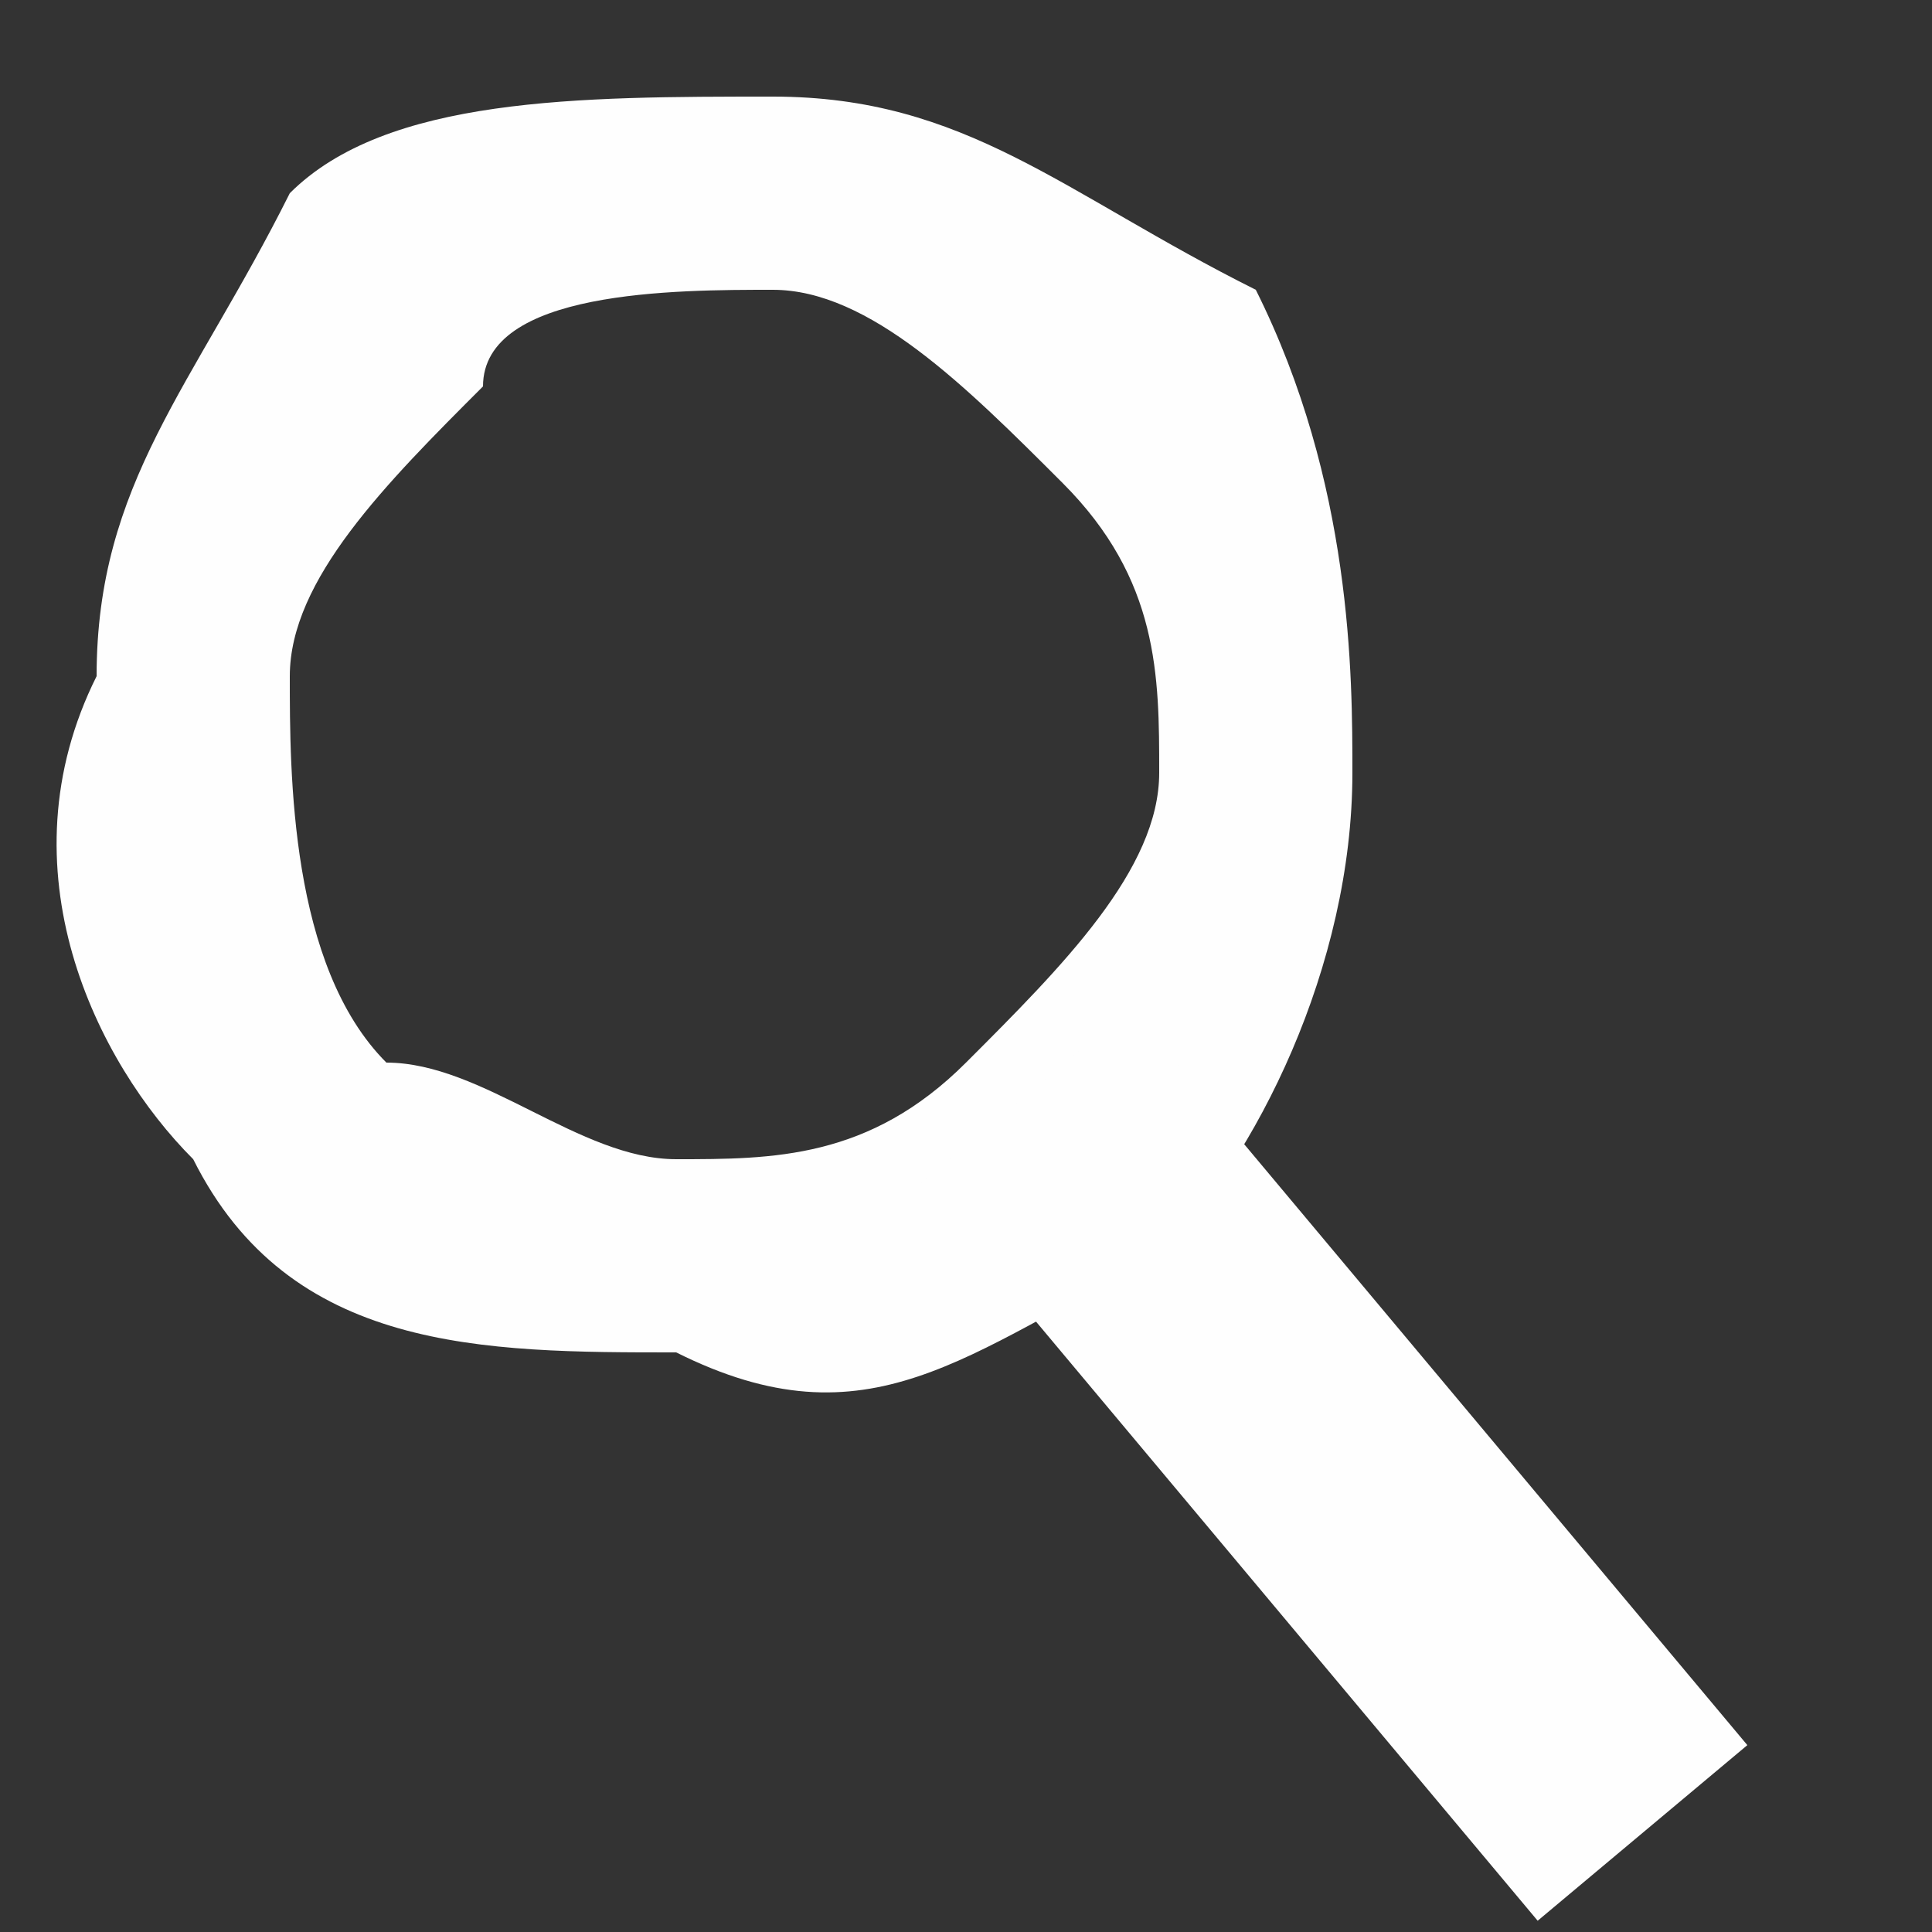 <?xml version="1.0" encoding="UTF-8"?>
<!DOCTYPE svg PUBLIC "-//W3C//DTD SVG 1.1//EN" "http://www.w3.org/Graphics/SVG/1.1/DTD/svg11.dtd">
<!-- Creator: CorelDRAW X7 -->
<svg xmlns="http://www.w3.org/2000/svg" xml:space="preserve" width="20px" height="20px" version="1.1" style="shape-rendering:geometricPrecision; text-rendering:geometricPrecision; image-rendering:optimizeQuality; fill-rule:evenodd; clip-rule:evenodd"
viewBox="0 0 20 20"
 xmlns:xlink="http://www.w3.org/1999/xlink">
 <rect x="0" y="0" width="20" height="20" fill="#333333" stroke="none"/>
 <defs>
  <style type="text/css">
   <![CDATA[
    .fil1 {fill:#FEFEFE}
    .fil0 {fill:#FEFEFE;fill-rule:nonzero}
   ]]>
  </style>
 </defs>
 <g id="Layer_x0020_1">
  <path class="fil0" d="M3 2l0 0 0 0c1,-1 3,-1 5,-1 2,0 3,1 5,2l0 0 0 0c1,2 1,4 1,5 0,2 -1,4 -2,5l0 0 0 0c-2,1 -3,2 -5,1 -2,0 -4,0 -5,-2l0 0 0 0c-1,-1 -2,-3 -1,-5 0,-2 1,-3 2,-5zm5 1c-1,0 -3,0 -3,1l0 0c-1,1 -2,2 -2,3 0,1 0,3 1,4l0 0c1,0 2,1 3,1 1,0 2,0 3,-1l0 0c1,-1 2,-2 2,-3 0,-1 0,-2 -1,-3l0 0c-1,-1 -2,-2 -3,-2z"/>
  <rect class="fil1" transform="matrix(5.712 -4.784 2.887 3.448 9.529 12.253)" width="0.38" height="2.213"/>
 </g>
</svg>
